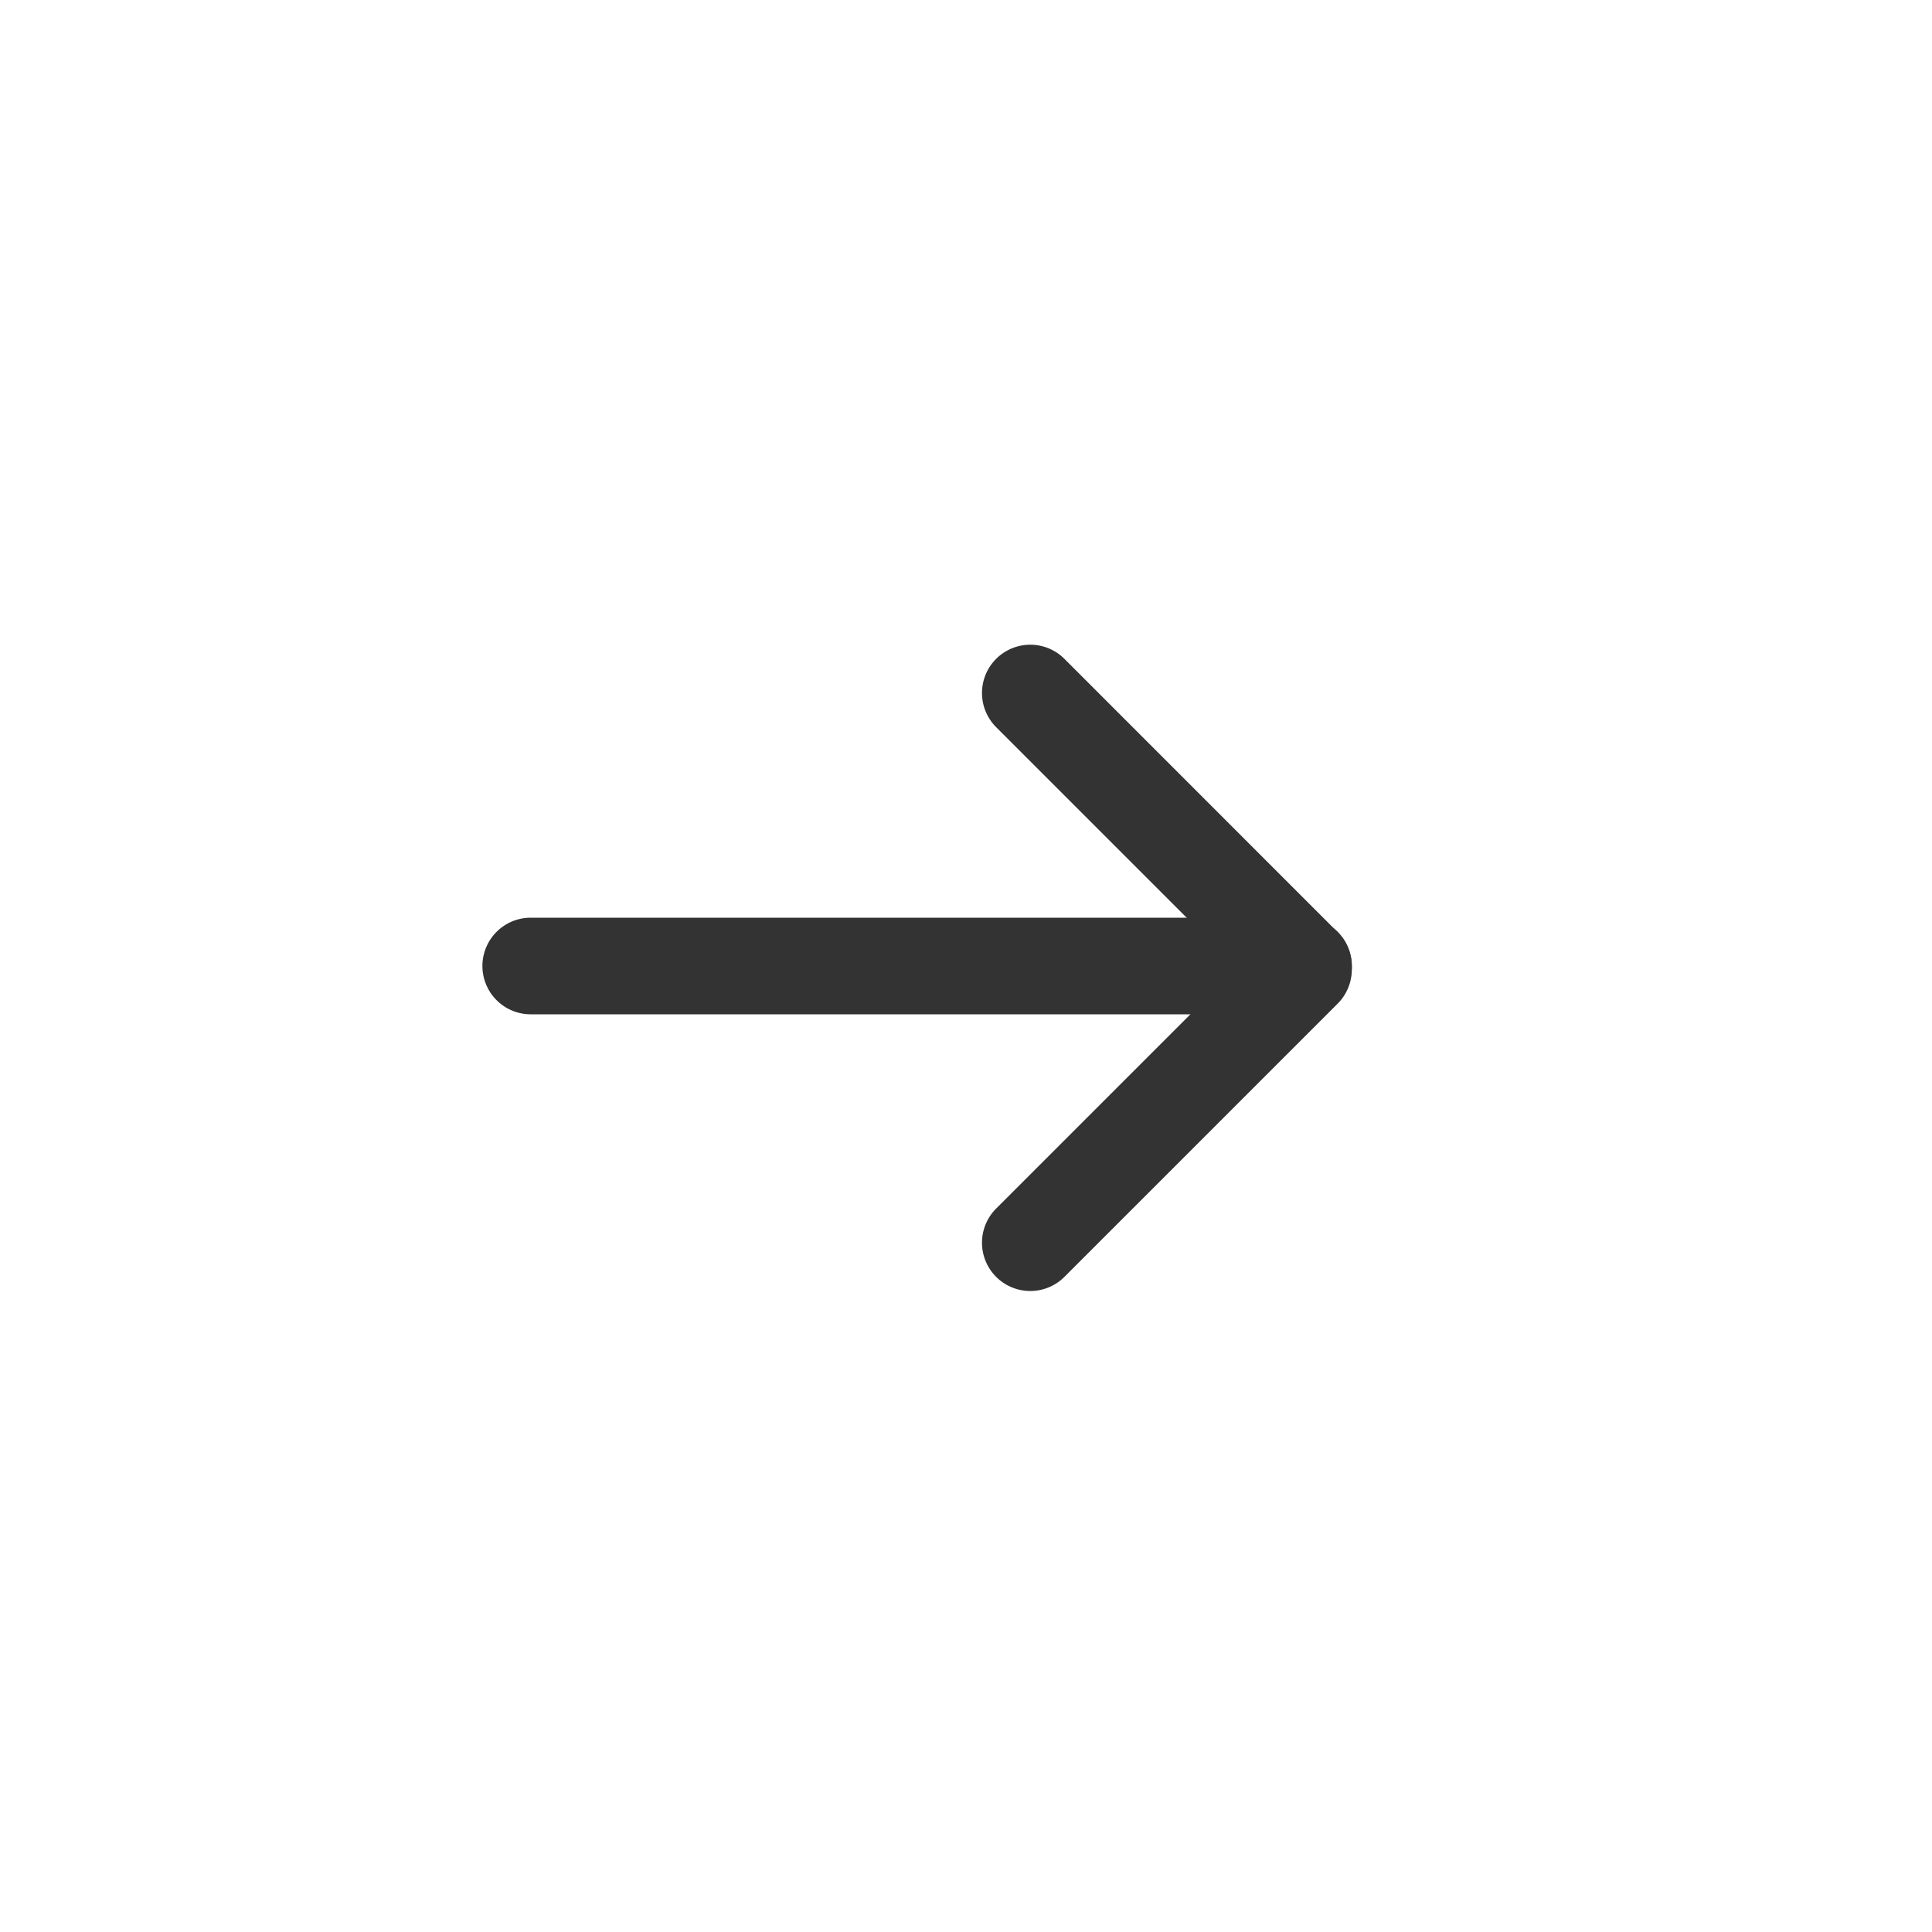 <svg id="Layer_1" data-name="Layer 1" xmlns="http://www.w3.org/2000/svg" viewBox="0 0 400 400"><defs><style>.cls-1{fill:#333;fill-rule:evenodd;}</style></defs><title>icon</title><path class="cls-1" d="M279.88,200a10,10,0,0,1-10,10h-160a10,10,0,0,1-10-10h0a10,10,0,0,1,10-10h160a10,10,0,0,1,10,10h0Z"/><path class="cls-1" d="M276.95,207.12a10,10,0,0,1-14.14,0l-56.57-56.57a10,10,0,0,1,0-14.14h0a10,10,0,0,1,14.14,0L276.95,193a10,10,0,0,1,0,14.14h0Z"/><path class="cls-1" d="M206.24,264.36a10,10,0,0,0,14.14,0l56.57-56.57a10,10,0,0,0,0-14.14h0a10,10,0,0,0-14.14,0l-56.57,56.57a10,10,0,0,0,0,14.14h0Z"/></svg>